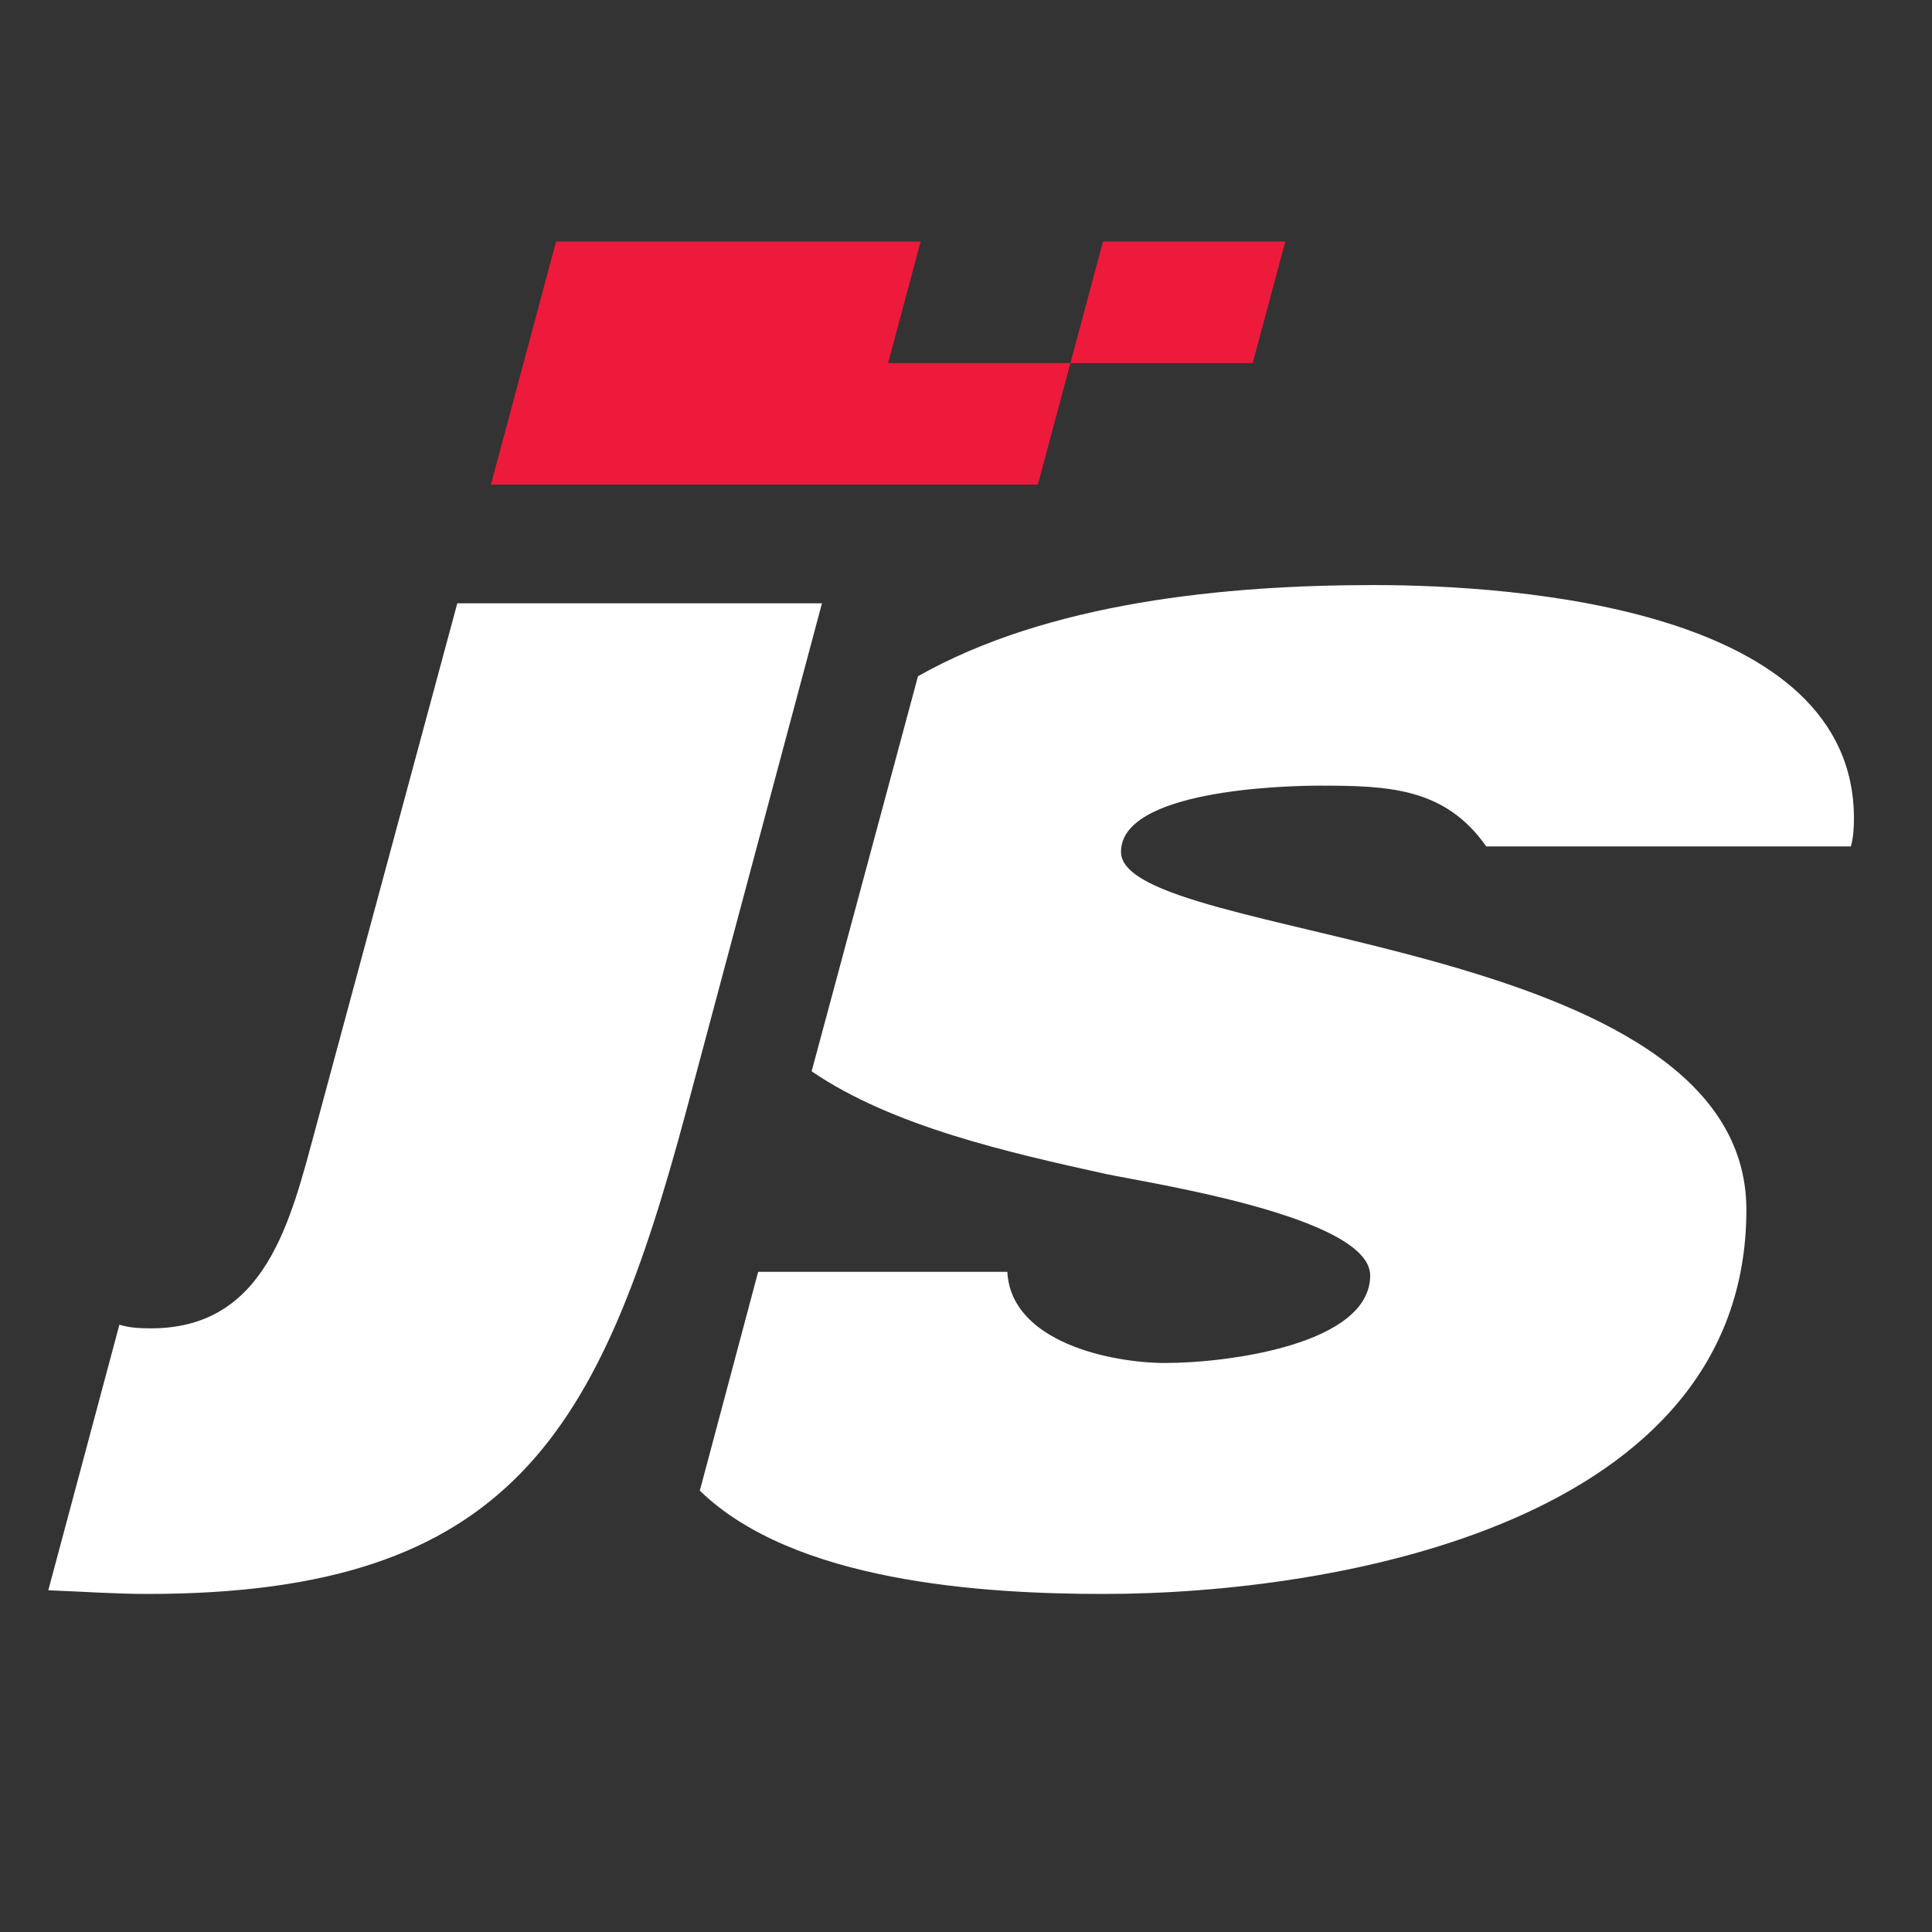 <svg xmlns:xlink="http://www.w3.org/1999/xlink" xmlns="http://www.w3.org/2000/svg" class="header__logo-ico" version="1.1" width="40" height="40" viewBox="0 0 40 40">
<rect x="0" y="0" width="40" height="40" fill="#333333" stroke="none"/>
<title>JetStyle — главная</title>
<desc>JetStyle — главная</desc>
<path d="M14.212 22.985C12.425 29.654 10.588 33.001 3.051 33.001C2.372 33.001 1.679 32.95 1 32.925L2.472 27.427C2.674 27.489 2.887 27.502 3.127 27.502C5.517 27.502 6.021 25.25 6.537 23.35L9.468 12.491H17.018L14.212 22.985ZM28.444 12.113C25.386 12.113 21.712 12.466 19.006 14.001L16.804 22.18C18.478 23.325 20.906 23.866 22.895 24.306C23.788 24.495 28.368 25.187 28.368 26.407C28.368 27.829 25.436 28.219 24.128 28.219C23.008 28.219 20.932 27.791 20.856 26.332H15.697L14.489 30.862C16.427 32.749 20.315 33.001 22.844 33.001C27.689 33.001 36.157 31.516 36.157 25.048C36.157 19.323 23.209 19.524 23.209 17.637C23.209 16.366 26.531 16.266 27.324 16.266C28.733 16.266 29.916 16.303 30.771 17.524H38.321C38.372 17.335 38.384 17.134 38.384 16.945C38.384 12.604 31.413 12.113 28.444 12.113Z" fill="#FFFFFF"></path>
<path d="M26.611 5H22.836L22.162 7.517H25.936L26.611 5ZM19.062 5H11.513L10.164 10.034H21.488L22.162 7.517H18.387L19.062 5Z" fill="#ED1A3B"></path>
</svg>